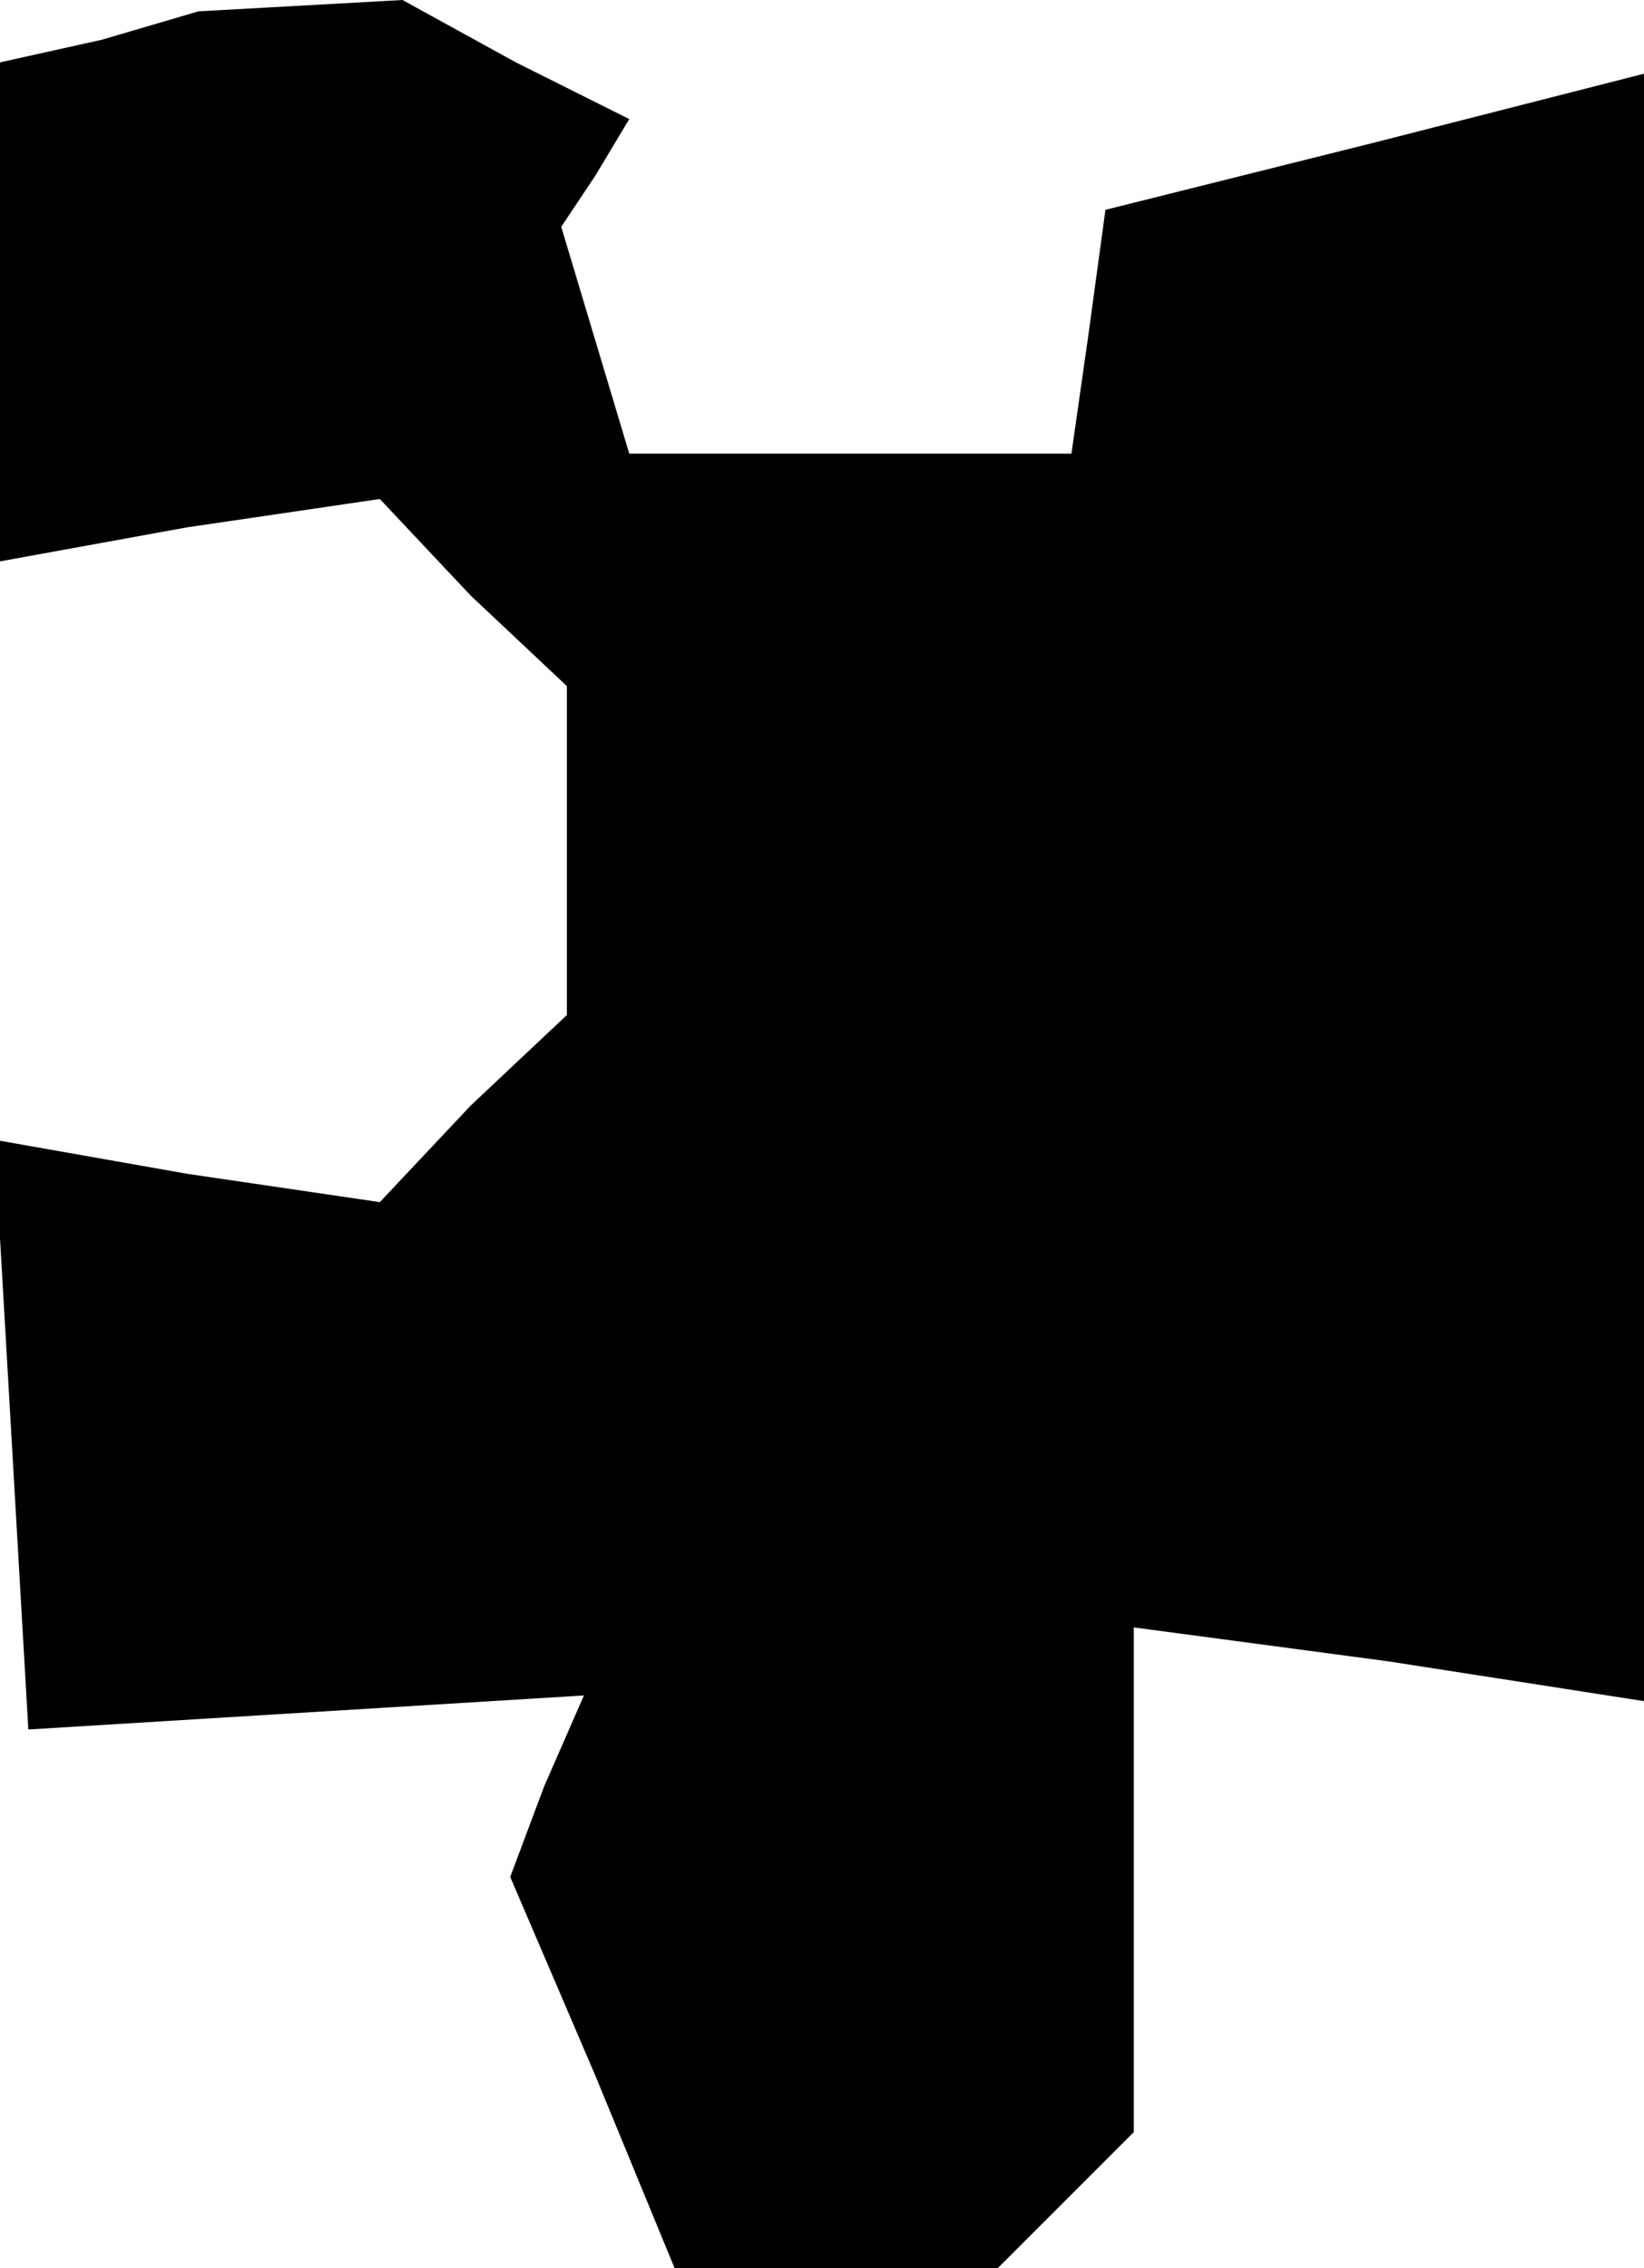 <?xml version="1.0" standalone="no"?>
<!DOCTYPE svg PUBLIC "-//W3C//DTD SVG 20010904//EN"
 "http://www.w3.org/TR/2001/REC-SVG-20010904/DTD/svg10.dtd">
<svg version="1.0" xmlns="http://www.w3.org/2000/svg"
 width="29pt" height="40pt" viewBox="0 0 29 40"
 preserveAspectRatio="xMidYMid meet">
<g transform="translate(0,40) scale(0.1,-0.1)"
fill="#000000" stroke="none">
<path d="M18 393 l-18 -4 0 -44 0 -44 33 6 34 5 16 -17 17 -16 0 -29 0 -29
-17 -16 -16 -17 -34 5 -34 6 3 -52 3 -52 49 3 49 3 -7 -16 -6 -16 15 -35 14
-34 28 0 29 0 12 12 12 12 0 44 0 45 45 -6 45 -7 0 144 0 143 -47 -12 -48 -12
-3 -22 -3 -21 -39 0 -39 0 -6 20 -6 20 6 9 6 10 -20 10 -20 11 -18 -1 -18 -1
-17 -5z"/>
</g>
</svg>
